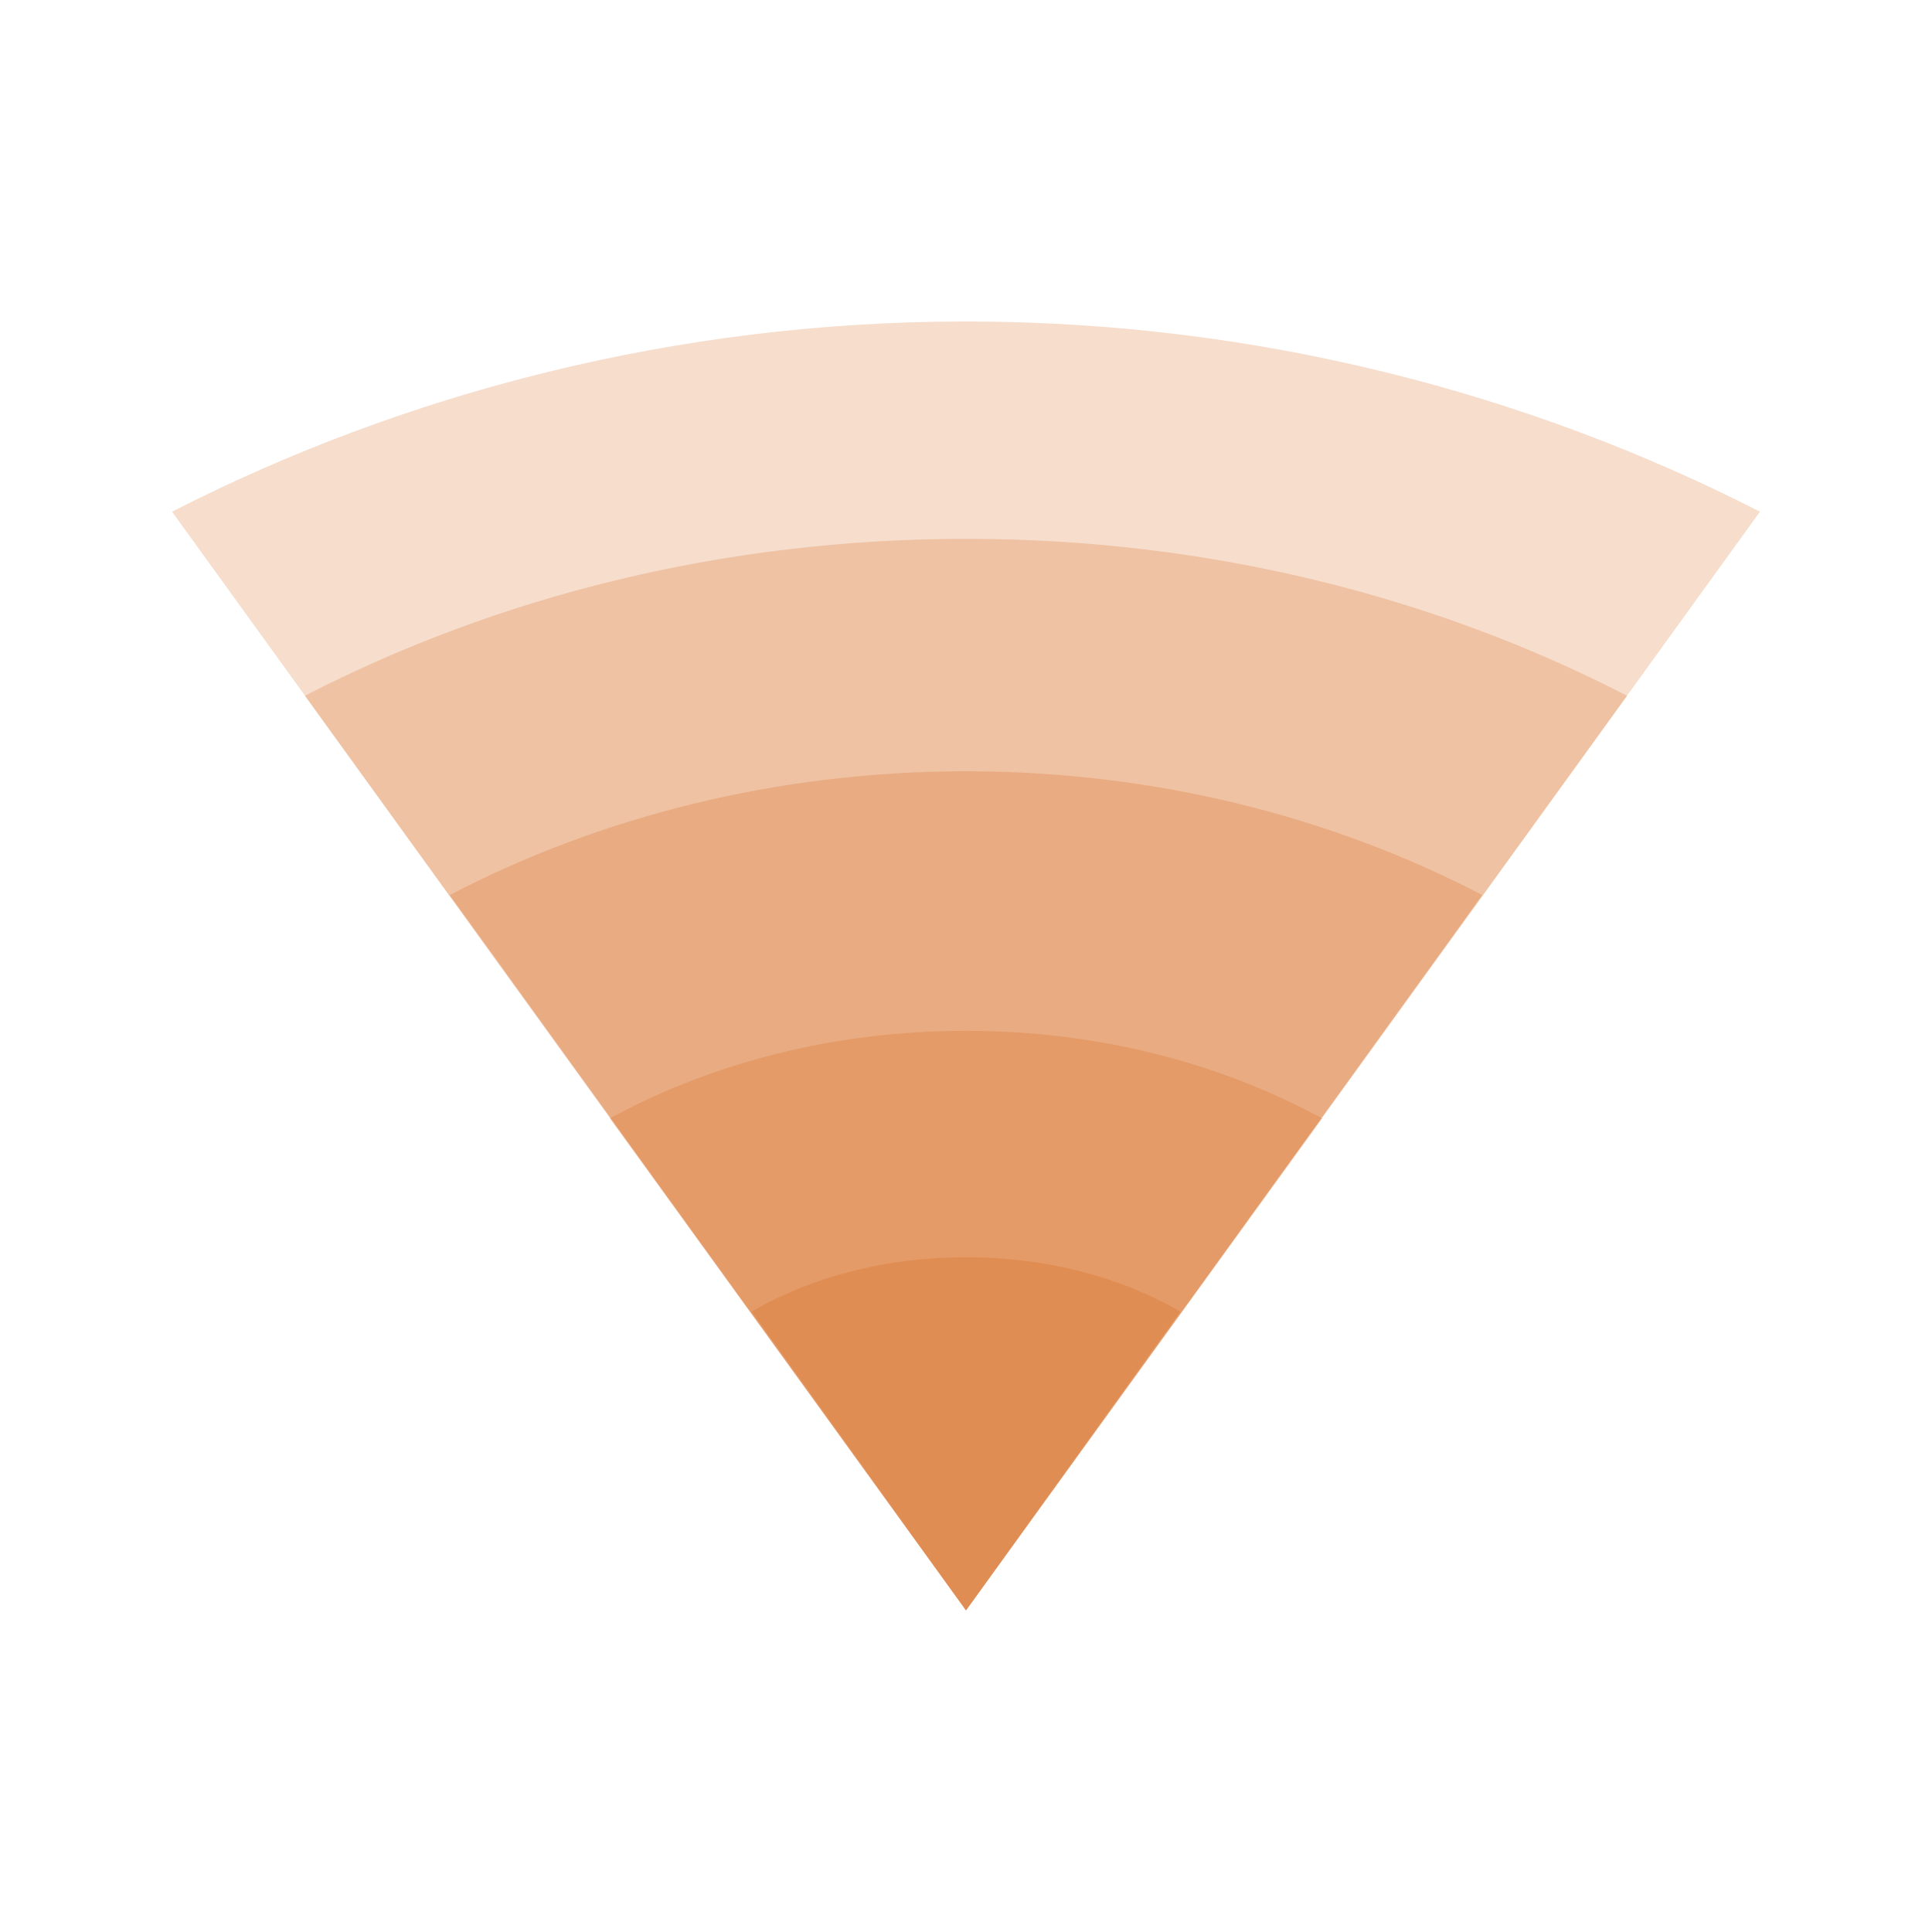<?xml version="1.0" encoding="UTF-8" standalone="no"?>
<!-- Created with Inkscape (http://www.inkscape.org/) -->

<svg
   xmlns:osb="http://www.openswatchbook.org/uri/2009/osb"
   xmlns:dc="http://purl.org/dc/elements/1.1/"
   xmlns:cc="http://creativecommons.org/ns#"
   xmlns:rdf="http://www.w3.org/1999/02/22-rdf-syntax-ns#"
   xmlns:svg="http://www.w3.org/2000/svg"
   xmlns="http://www.w3.org/2000/svg"
   xmlns:xlink="http://www.w3.org/1999/xlink"
   xmlns:sodipodi="http://sodipodi.sourceforge.net/DTD/sodipodi-0.dtd"
   xmlns:inkscape="http://www.inkscape.org/namespaces/inkscape"
   width="20"
   height="20"
   id="svg2"
   version="1.1"
   inkscape:version="0.48.3.1 r9886"
   sodipodi:docname="signal_connecting.svg">
  <defs
     id="defs4">
    <linearGradient
       id="linearGradient3854"
       osb:paint="solid">
      <stop
         style="stop-color:#ffffff;stop-opacity:1;"
         offset="0"
         id="stop3856" />
    </linearGradient>
    <linearGradient
       id="linearGradient3848"
       osb:paint="solid">
      <stop
         style="stop-color:#000000;stop-opacity:1;"
         offset="0"
         id="stop3850" />
    </linearGradient>
    <linearGradient
       id="linearGradient3755"
       osb:paint="solid">
      <stop
         style="stop-color:#ffffff;stop-opacity:1;"
         offset="0"
         id="stop3757" />
    </linearGradient>
    <linearGradient
       inkscape:collect="always"
       xlink:href="#linearGradient3854"
       id="linearGradient3885"
       gradientUnits="userSpaceOnUse"
       gradientTransform="translate(0.281,-0.548)"
       x1="1.727"
       y1="1042.362"
       x2="18.273"
       y2="1042.362" />
  </defs>
  <sodipodi:namedview
     id="base"
     pagecolor="#ffffff"
     bordercolor="#666666"
     borderopacity="1.0"
     inkscape:pageopacity="0.0"
     inkscape:pageshadow="2"
     inkscape:zoom="11.2"
     inkscape:cx="10.737327"
     inkscape:cy="12.633928"
     inkscape:document-units="px"
     inkscape:current-layer="layer1"
     showgrid="false"
     inkscape:window-width="1022"
     inkscape:window-height="578"
     inkscape:window-x="0"
     inkscape:window-y="20"
     inkscape:window-maximized="0" />
  <g
     inkscape:label="Ebene 1"
     inkscape:groupmode="layer"
     id="layer1"
     transform="translate(0,-1032.362)">
    <g
       id="g4053"
       transform="translate(0,2.359)"
       style="fill:#d45500">
      <path
         id="path3960"
         transform="translate(0,1032.362)"
         d="m 10,0.969 c -3.02,0 -5.829,0.748 -8.219,1.969 L 10,14.312 18.219,2.938 C 15.829,1.716 13.02,0.969 10,0.969 z"
         style="opacity:0.2;fill:#d45500;fill-opacity:1;fill-rule:nonzero;stroke:none"
         inkscape:connector-curvature="0" />
      <path
         id="path3966"
         transform="translate(0,1032.362)"
         d="m 10,3.219 c -2.517,0 -4.858,0.6 -6.844,1.625 L 10,14.312 16.844,4.844 C 14.858,3.819 12.517,3.219 10,3.219 z"
         style="opacity:0.2;fill:#d45500;fill-opacity:1;fill-rule:nonzero;stroke:none"
         inkscape:connector-curvature="0" />
      <path
         id="path3968"
         transform="translate(0,1032.362)"
         d="m 10,5.625 c -1.965,0 -3.799,0.475 -5.344,1.281 L 10,14.312 15.344,6.906 C 13.799,6.1 11.965,5.625 10,5.625 z"
         style="opacity:0.2;fill:#d45500;fill-opacity:1;fill-rule:nonzero;stroke:none"
         inkscape:connector-curvature="0" />
      <path
         id="path3970"
         transform="translate(0,1032.362)"
         d="m 10,8.312 c -1.366,0 -2.626,0.33 -3.688,0.906 L 10,14.312 13.688,9.219 C 12.626,8.643 11.366,8.312 10,8.312 z"
         style="opacity:0.2;fill:#d45500;fill-opacity:1;fill-rule:nonzero;stroke:none"
         inkscape:connector-curvature="0" />
      <path
         id="path3972"
         transform="translate(0,1032.362)"
         d="m 10,10.656 c -0.827,0 -1.59,0.199 -2.219,0.562 L 10,14.312 12.219,11.219 C 11.59,10.855 10.827,10.656 10,10.656 z"
         style="opacity:0.2;fill:#d45500;fill-opacity:1;fill-rule:nonzero;stroke:none"
         inkscape:connector-curvature="0" />
    </g>
  </g>
</svg>

